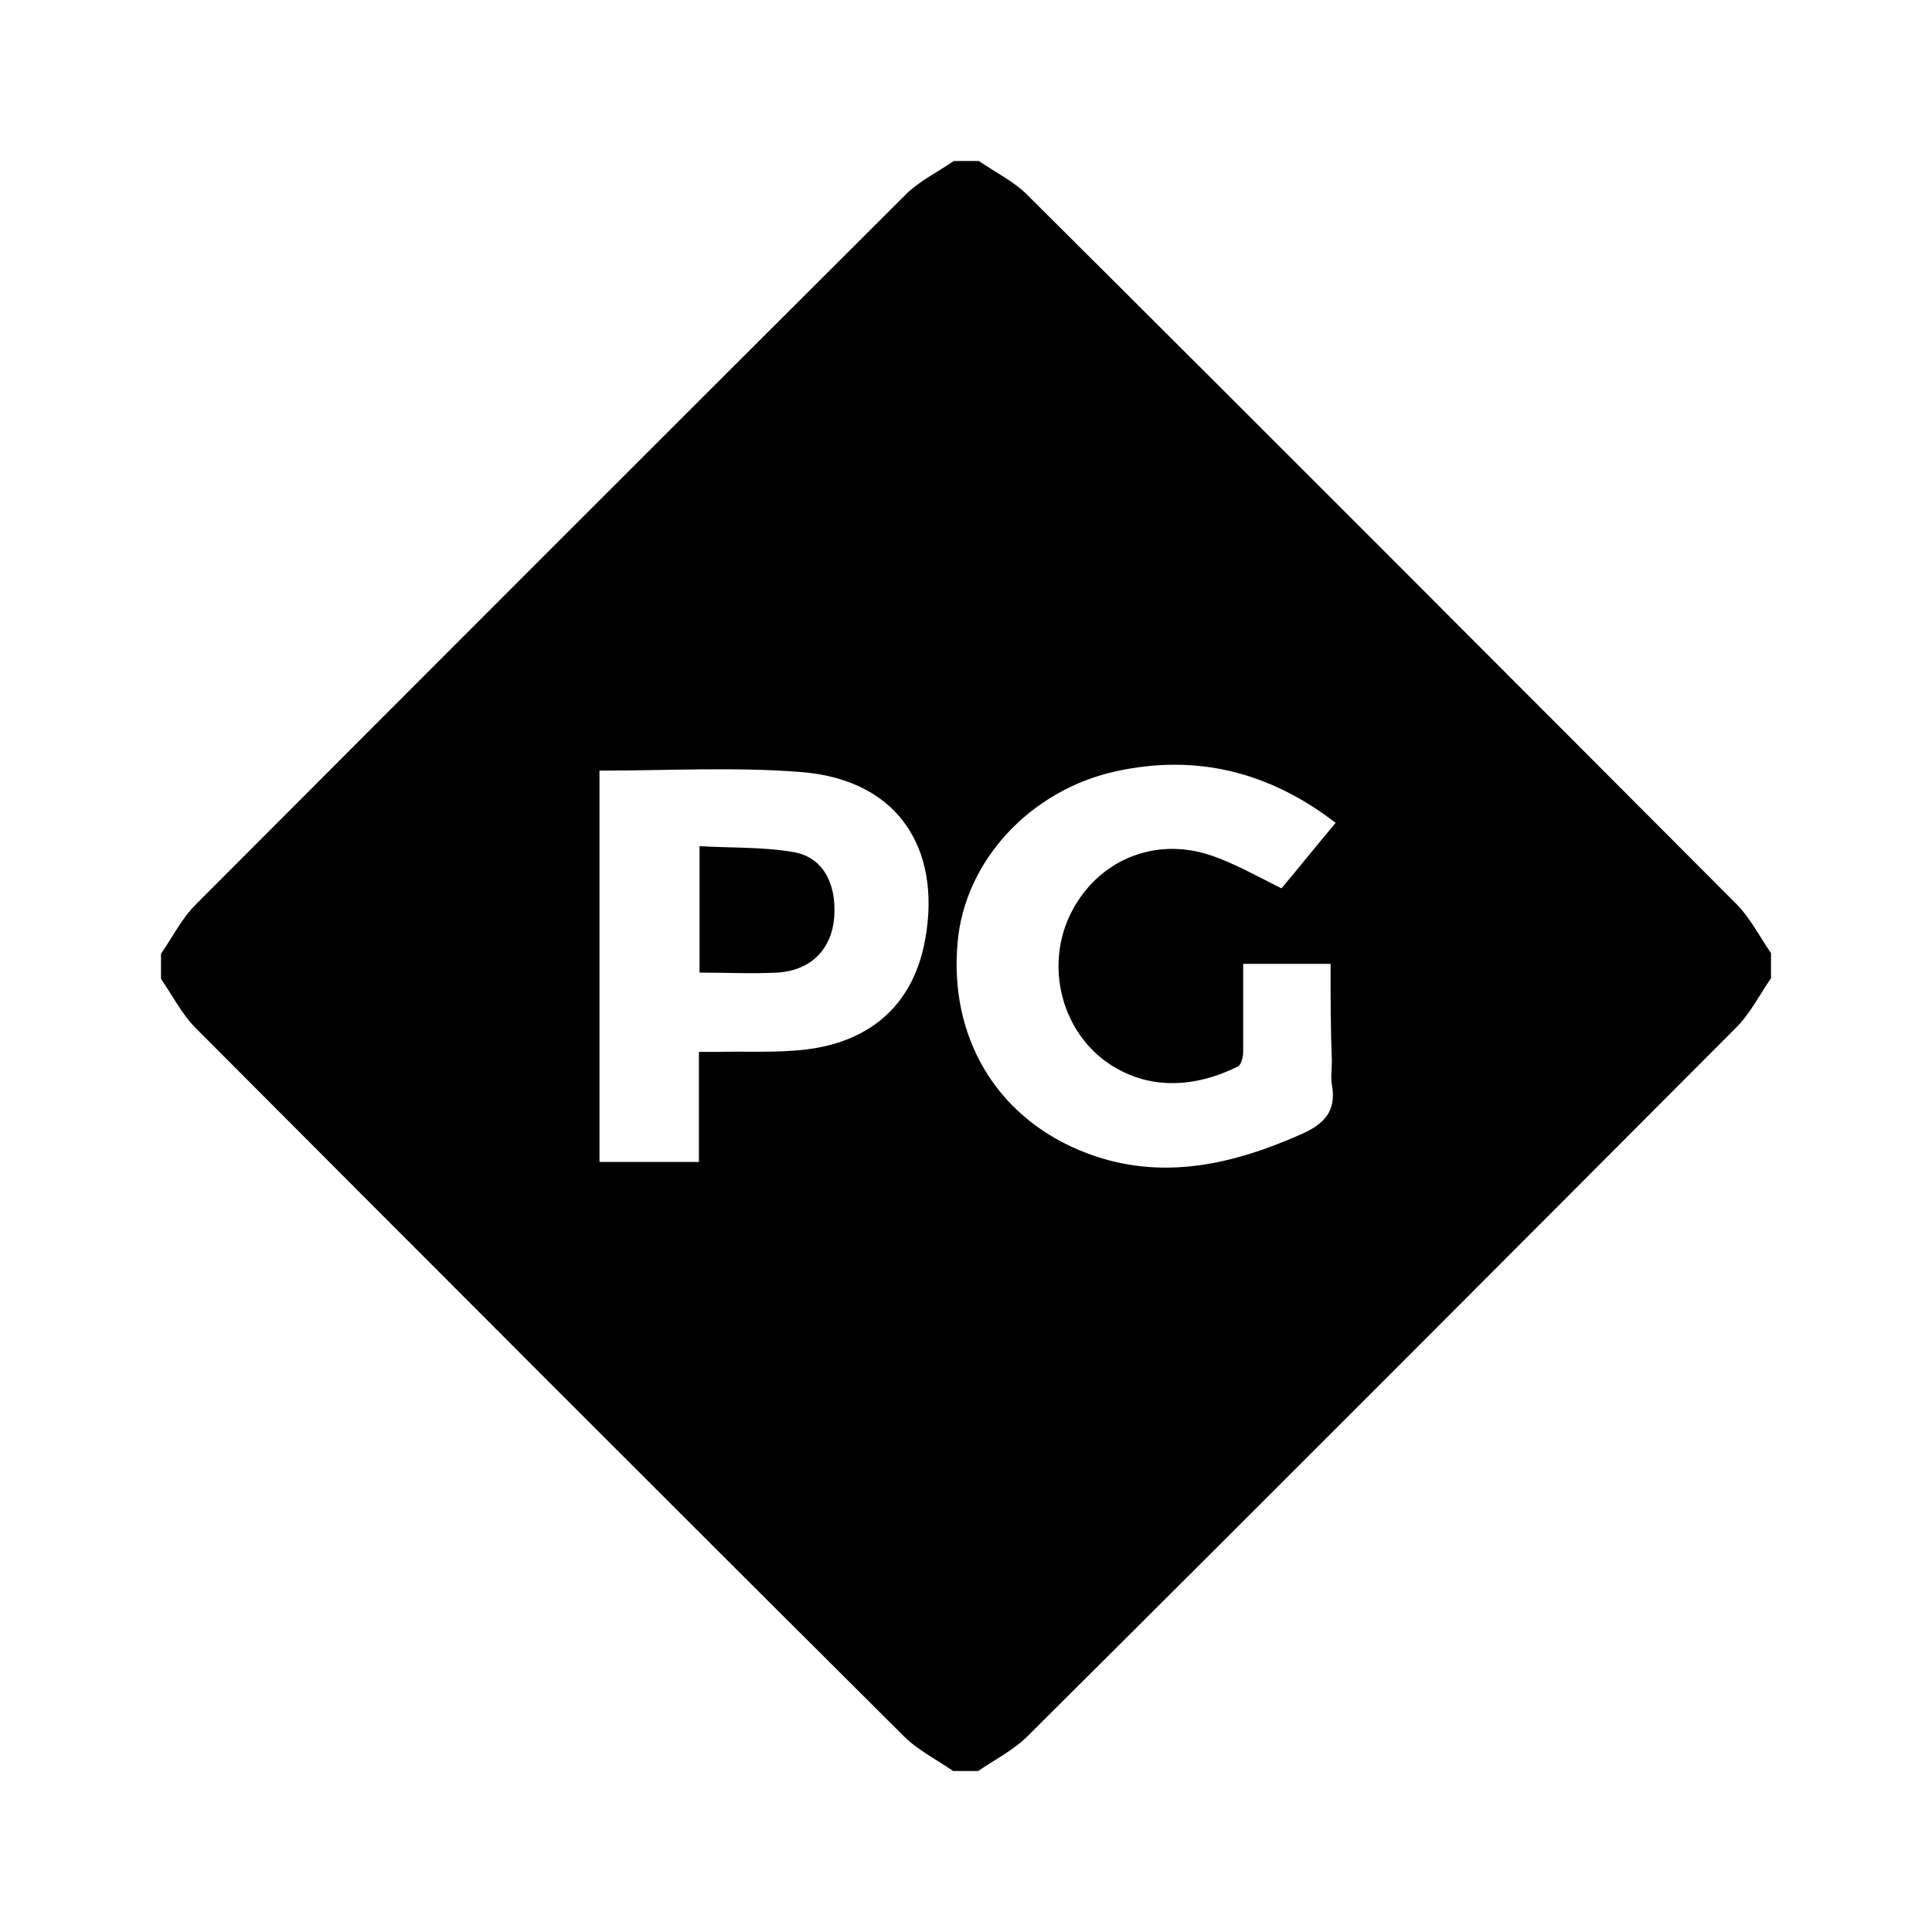 <svg width="24" height="24" viewBox="0 0 24 24" fill="none" xmlns="http://www.w3.org/2000/svg">
<path d="M11.848 2C11.949 2 12.059 2 12.16 2C12.363 2.141 12.59 2.25 12.754 2.414C15.701 5.345 18.639 8.292 21.57 11.23C21.742 11.402 21.859 11.637 22 11.84C22 11.941 22 12.051 22 12.152C21.859 12.356 21.742 12.59 21.57 12.762C18.639 15.701 15.709 18.639 12.762 21.57C12.59 21.742 12.356 21.859 12.152 22C12.051 22 11.941 22 11.84 22C11.637 21.859 11.402 21.742 11.23 21.57C8.292 18.647 5.361 15.709 2.43 12.77C2.258 12.598 2.141 12.363 2 12.16C2 12.059 2 11.949 2 11.848C2.141 11.644 2.258 11.41 2.43 11.238C5.369 8.292 8.307 5.353 11.254 2.414C11.418 2.25 11.644 2.141 11.848 2ZM16.529 11.973C16.162 11.973 15.81 11.973 15.443 11.973C15.443 12.348 15.443 12.707 15.443 13.067C15.443 13.129 15.419 13.223 15.38 13.247C14.864 13.505 14.255 13.567 13.723 13.176C13.161 12.754 12.989 11.957 13.309 11.332C13.637 10.691 14.333 10.394 15.028 10.621C15.333 10.722 15.615 10.886 15.919 11.035C16.123 10.793 16.349 10.511 16.592 10.222C15.771 9.589 14.864 9.362 13.864 9.581C12.793 9.816 11.98 10.699 11.895 11.715C11.793 12.871 12.363 13.848 13.403 14.286C14.349 14.685 15.263 14.489 16.162 14.091C16.443 13.966 16.607 13.809 16.545 13.473C16.529 13.379 16.545 13.278 16.545 13.184C16.529 12.786 16.529 12.379 16.529 11.973ZM7.447 9.573C7.447 11.191 7.447 12.817 7.447 14.434C7.862 14.434 8.26 14.434 8.682 14.434C8.682 13.973 8.682 13.528 8.682 13.067C8.768 13.067 8.839 13.067 8.909 13.067C9.229 13.059 9.55 13.075 9.862 13.051C10.722 12.996 11.293 12.559 11.473 11.769C11.723 10.628 11.222 9.683 9.933 9.589C9.12 9.526 8.284 9.573 7.447 9.573Z" fill="black"/>
<path d="M8.69 12.082C8.69 11.558 8.69 11.058 8.69 10.511C9.081 10.535 9.464 10.519 9.839 10.582C10.214 10.636 10.394 10.964 10.363 11.394C10.331 11.793 10.073 12.059 9.651 12.082C9.339 12.098 9.026 12.082 8.69 12.082Z" fill="black"/>
</svg>
